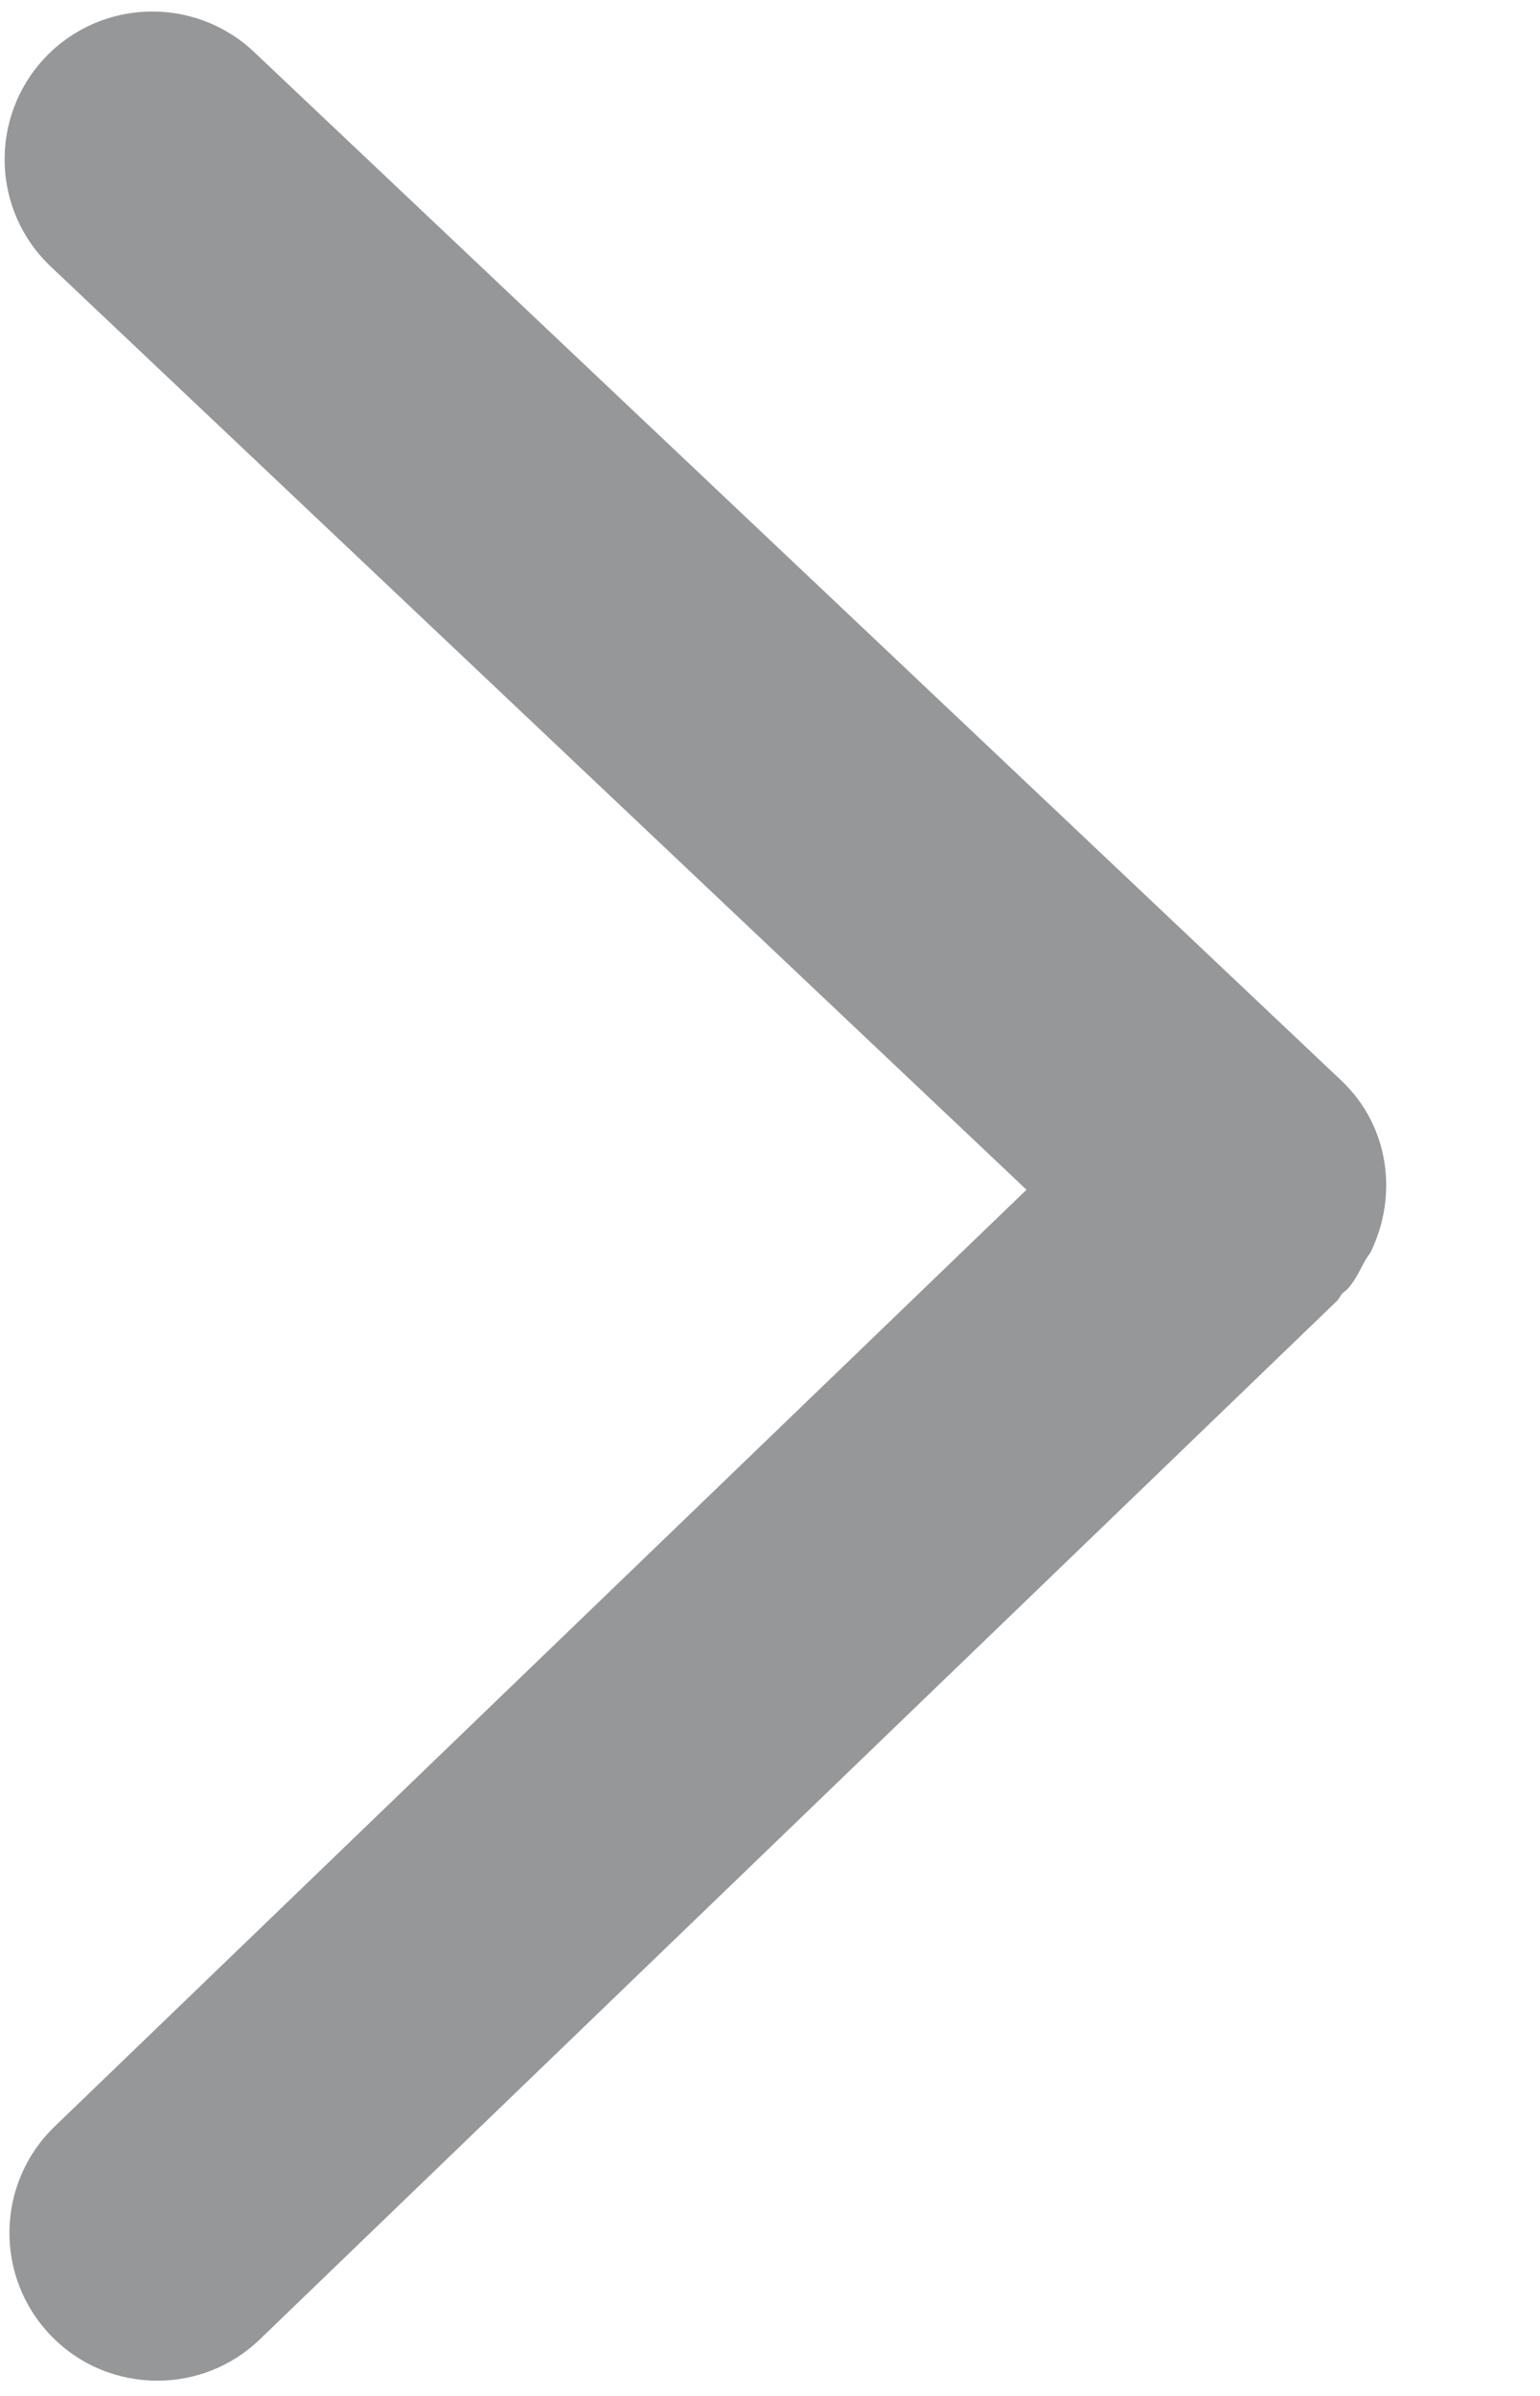 ﻿<?xml version="1.0" encoding="utf-8"?>
<svg version="1.1" xmlns:xlink="http://www.w3.org/1999/xlink" width="9px" height="14px" xmlns="http://www.w3.org/2000/svg">
  <g transform="matrix(1 0 0 1 -337 -545 )">
    <path d="M 7.872 7.535  C 7.921 7.484  7.947 7.421  7.98 7.362  C 7.99 7.344  8.005 7.329  8.013 7.311  C 8.171 6.982  8.119 6.579  7.839 6.314  L 1.484 0.303  C 1.137 -0.024  0.591 -0.009  0.263 0.337  C -0.064 0.684  -0.05 1.23  0.297 1.558  L 5.999 6.952  L 0.319 12.426  C -0.024 12.757  -0.034 13.303  0.297 13.647  C 0.466 13.823  0.693 13.911  0.919 13.911  C 1.135 13.911  1.351 13.831  1.518 13.67  L 7.815 7.6  C 7.827 7.588  7.832 7.572  7.844 7.559  C 7.853 7.55  7.863 7.544  7.872 7.535  Z " fill-rule="nonzero" fill="#969799" stroke="none" transform="matrix(1 0 0 1 337 545 )" />
  </g>
</svg>